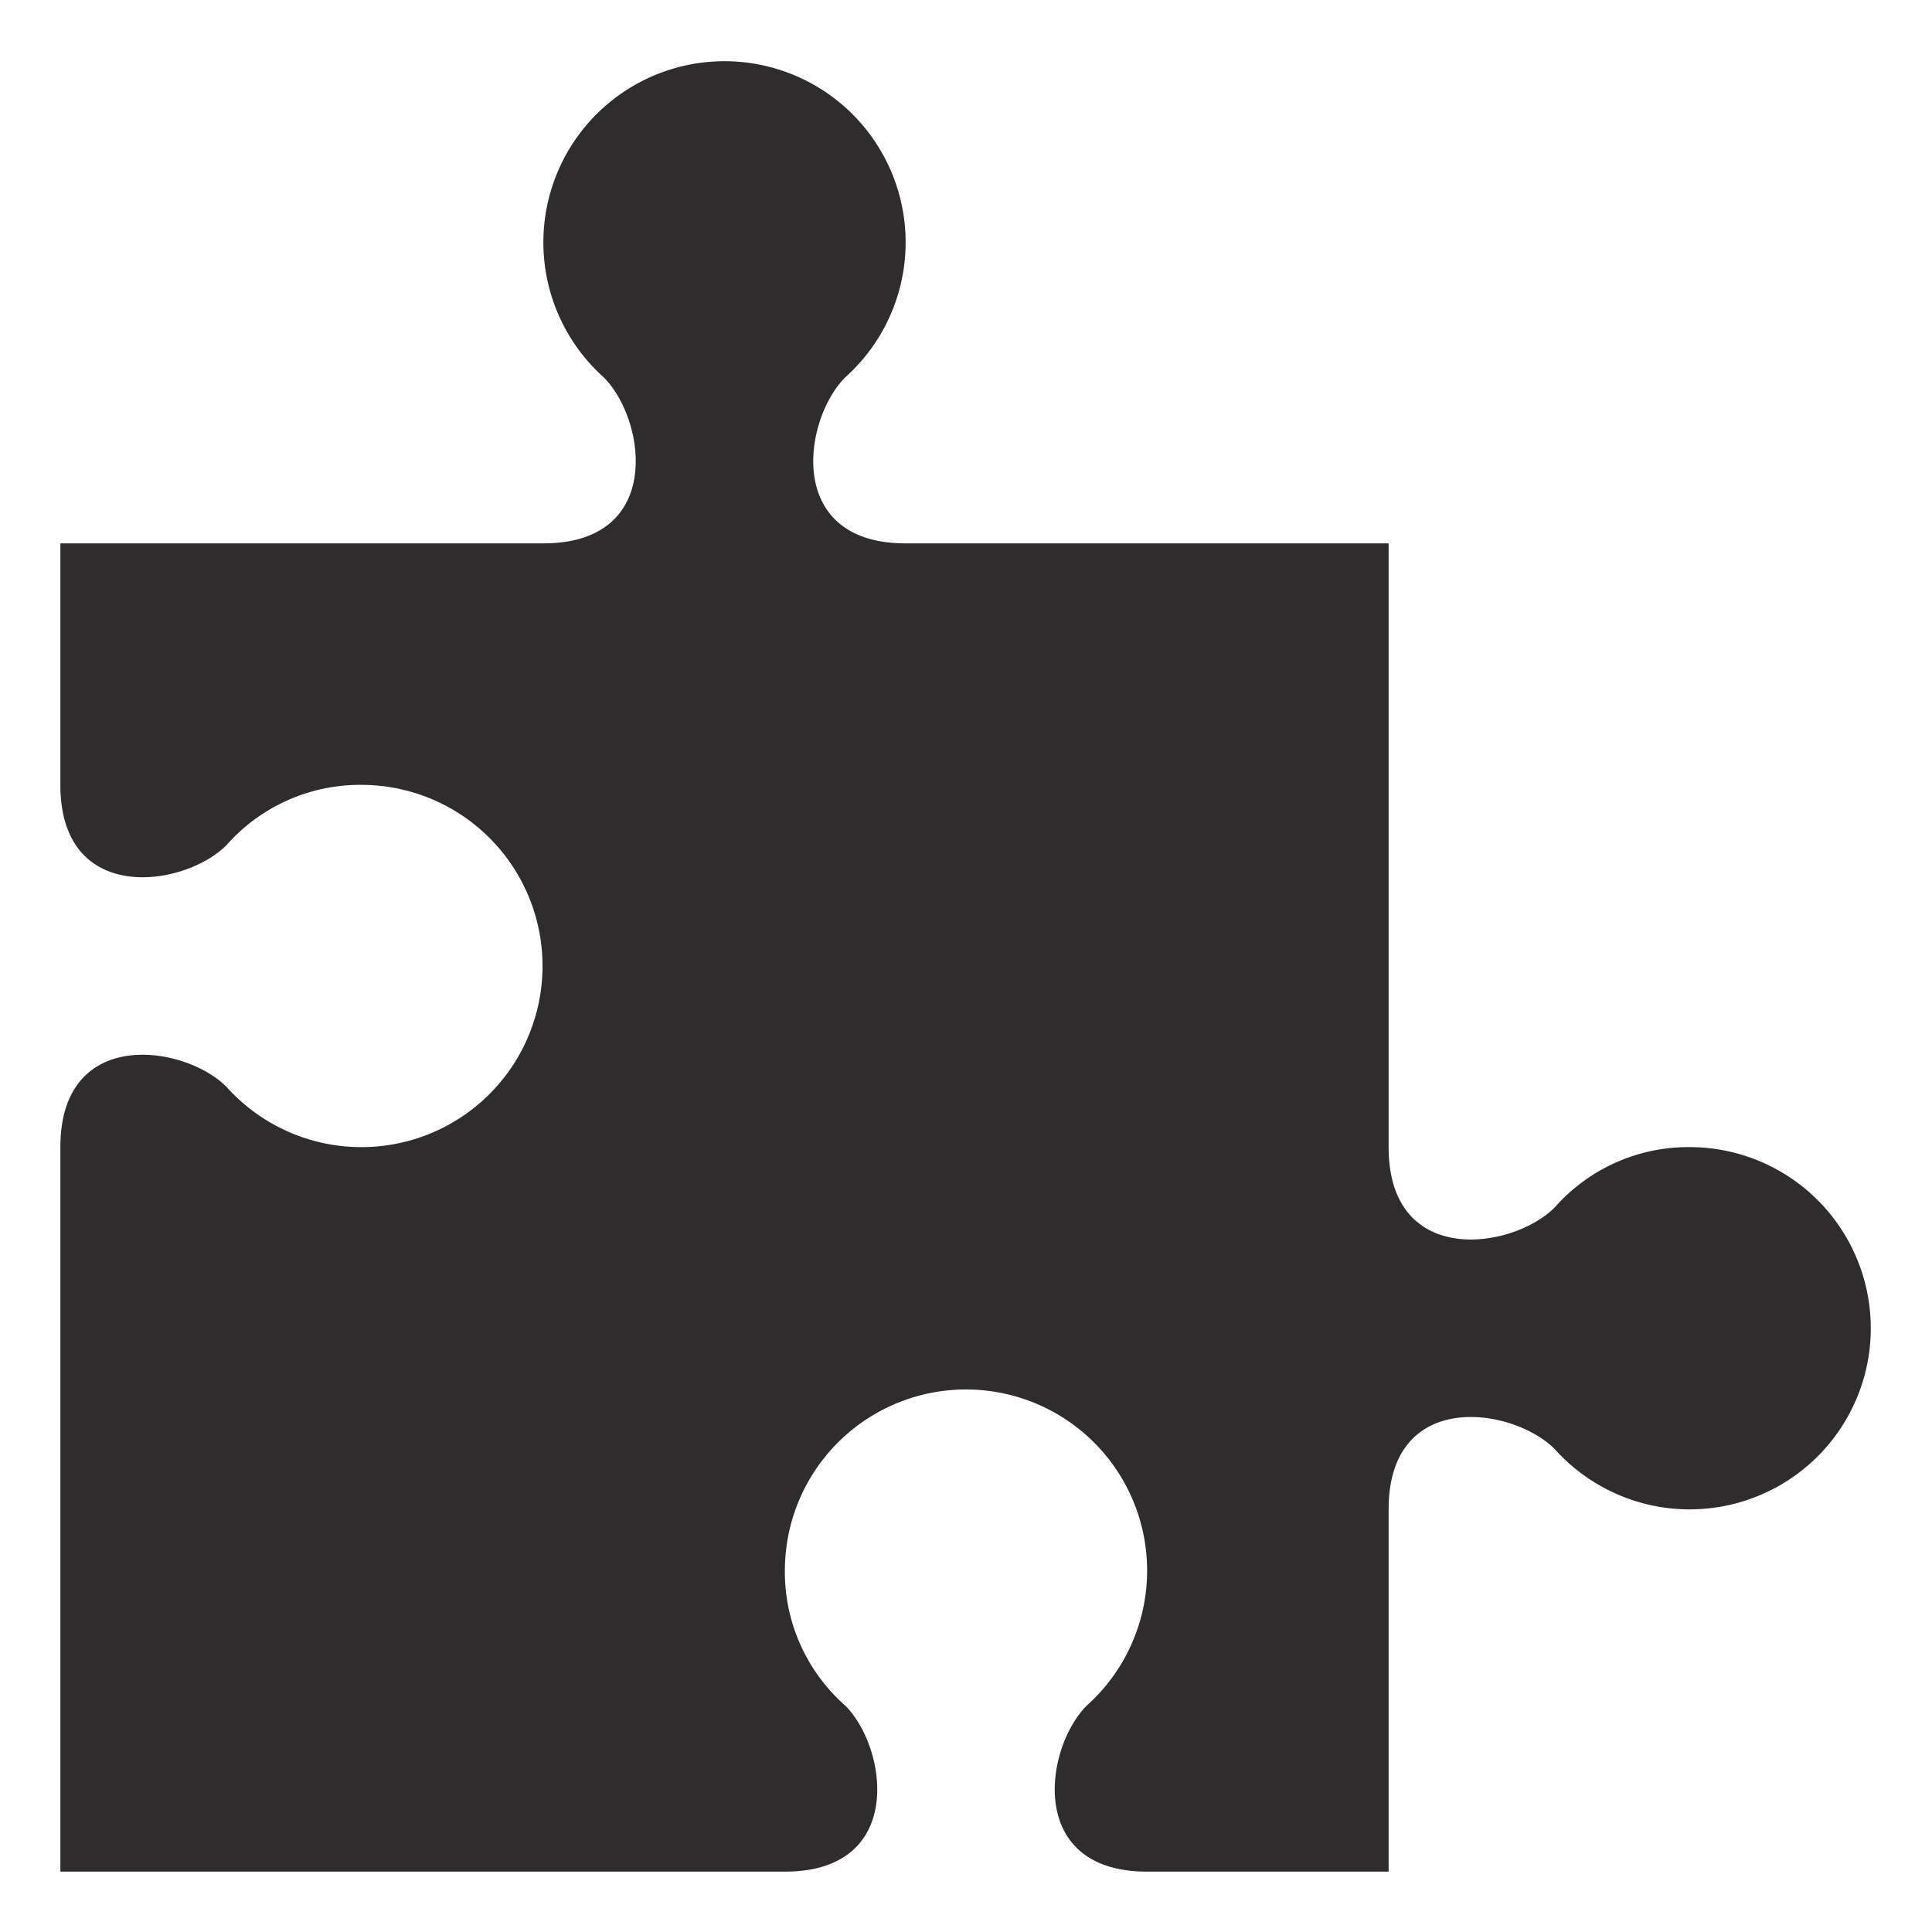 <svg viewBox="0 0 64 64" xmlns="http://www.w3.org/2000/svg"><path d="m56 38a5.9 5.9 0 0 0 -4.5 2c-1.4 1.4-5.5 2-5.5-2v-20h-16c-4 0-3.4-4.1-2-5.5a6 6 0 1 0 -8 0c1.4 1.4 2 5.5-2 5.5h-16v8c0 4 4.1 3.4 5.5 2a5.9 5.9 0 0 1 4.5-2 6 6 0 1 1 -4.5 10c-1.4-1.4-5.5-2-5.5 2v24h24c4 0 3.4-4.1 2-5.5a5.9 5.9 0 0 1 -2-4.5 6 6 0 1 1 10 4.5c-1.4 1.4-2 5.5 2 5.5h8v-12c0-4 4.1-3.4 5.5-2a6 6 0 1 0 4.5-10z" fill="#2e2c2d"/></svg>